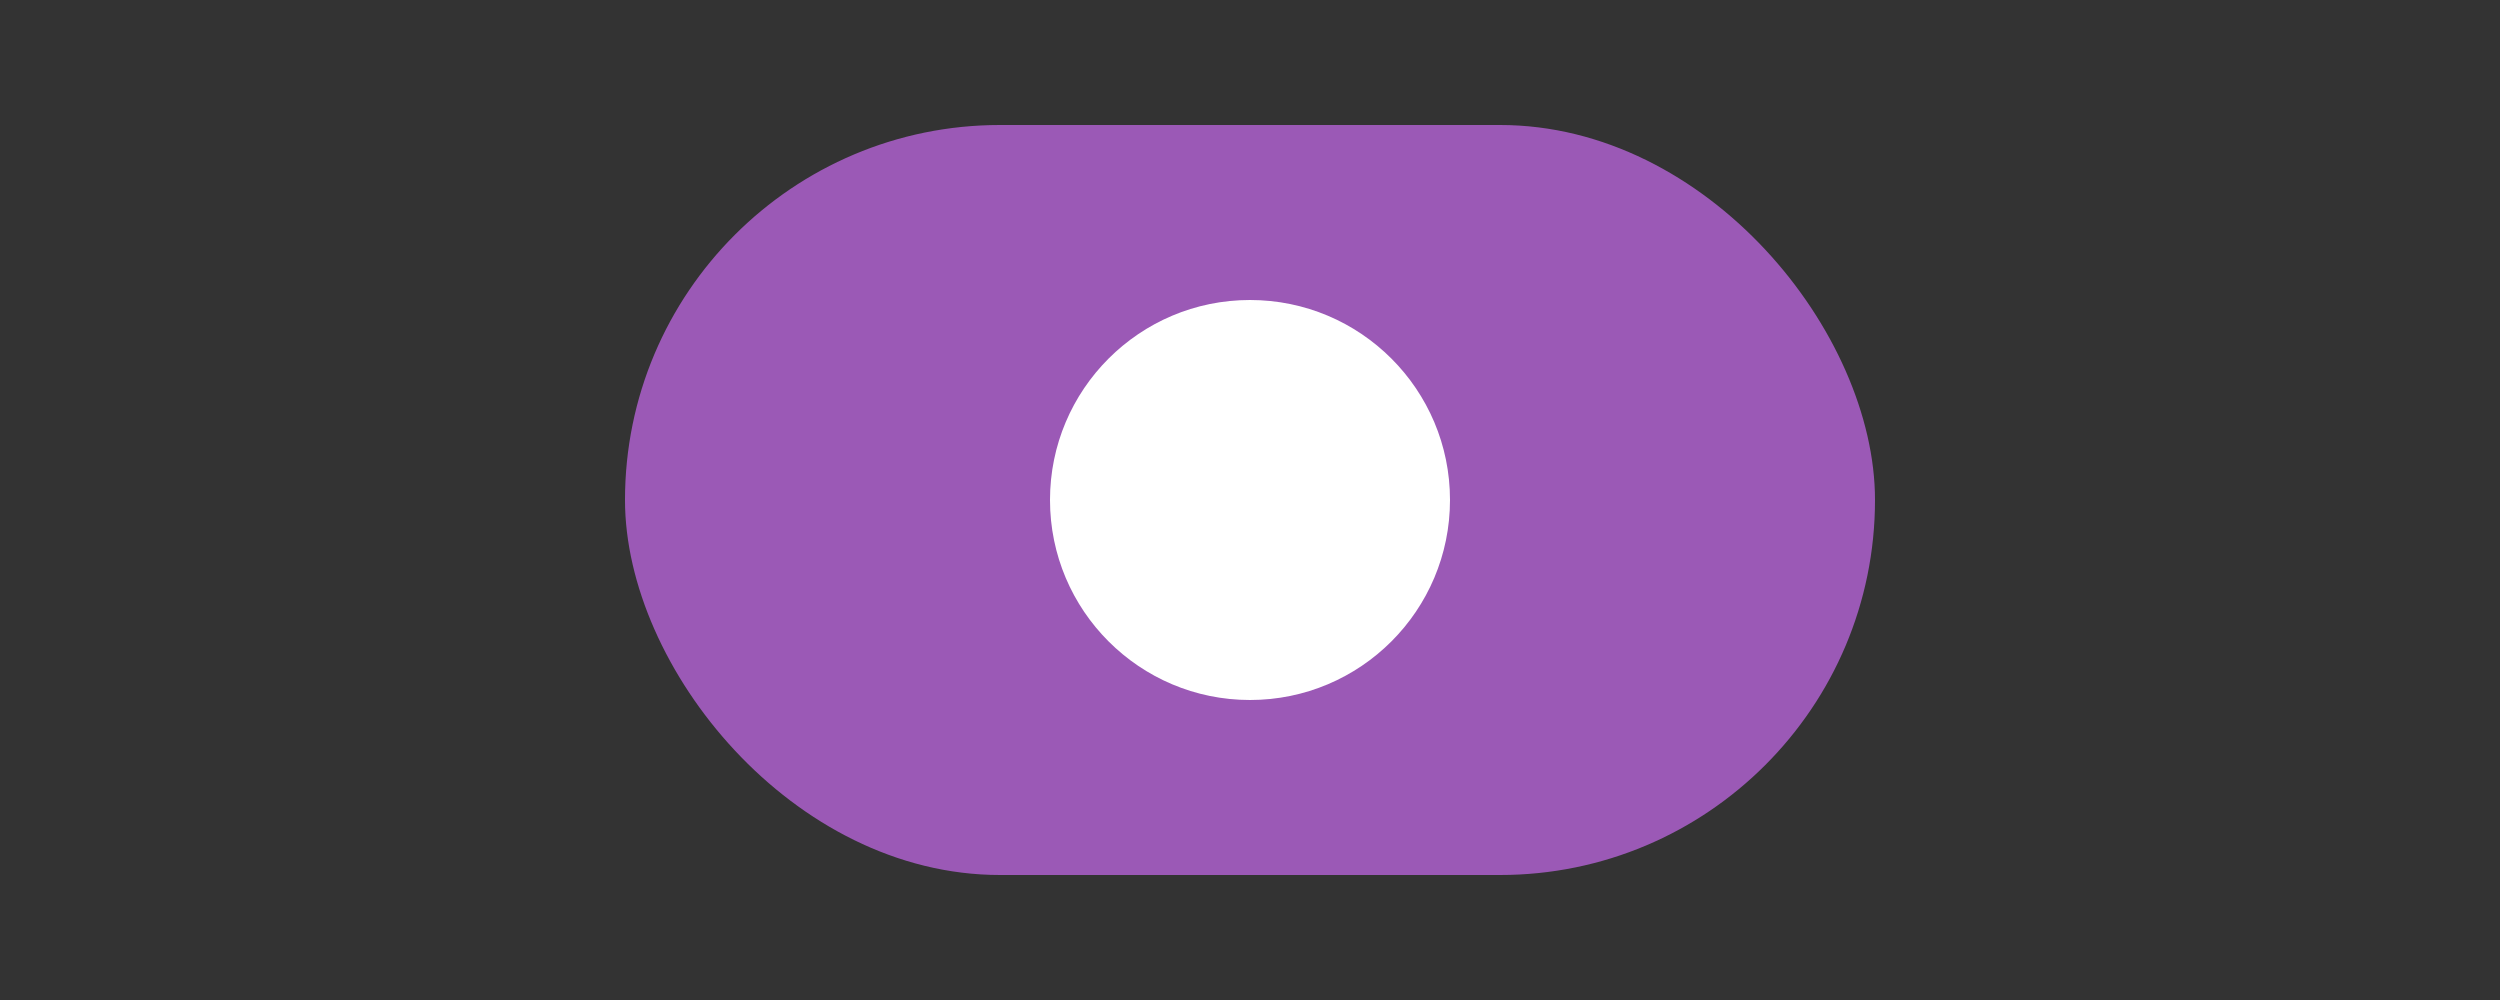 <svg xmlns="http://www.w3.org/2000/svg" viewBox="0 0 100 40">
  <rect x="0" y="0" width="100" height="40" fill="#333333" stroke="none"/>
  <rect x="25" y="5" width="50" height="30" rx="15" ry="15" fill="#9b59b6"/>
  <circle cx="50" cy="20" r="8" fill="#ffffff"/>
</svg> 